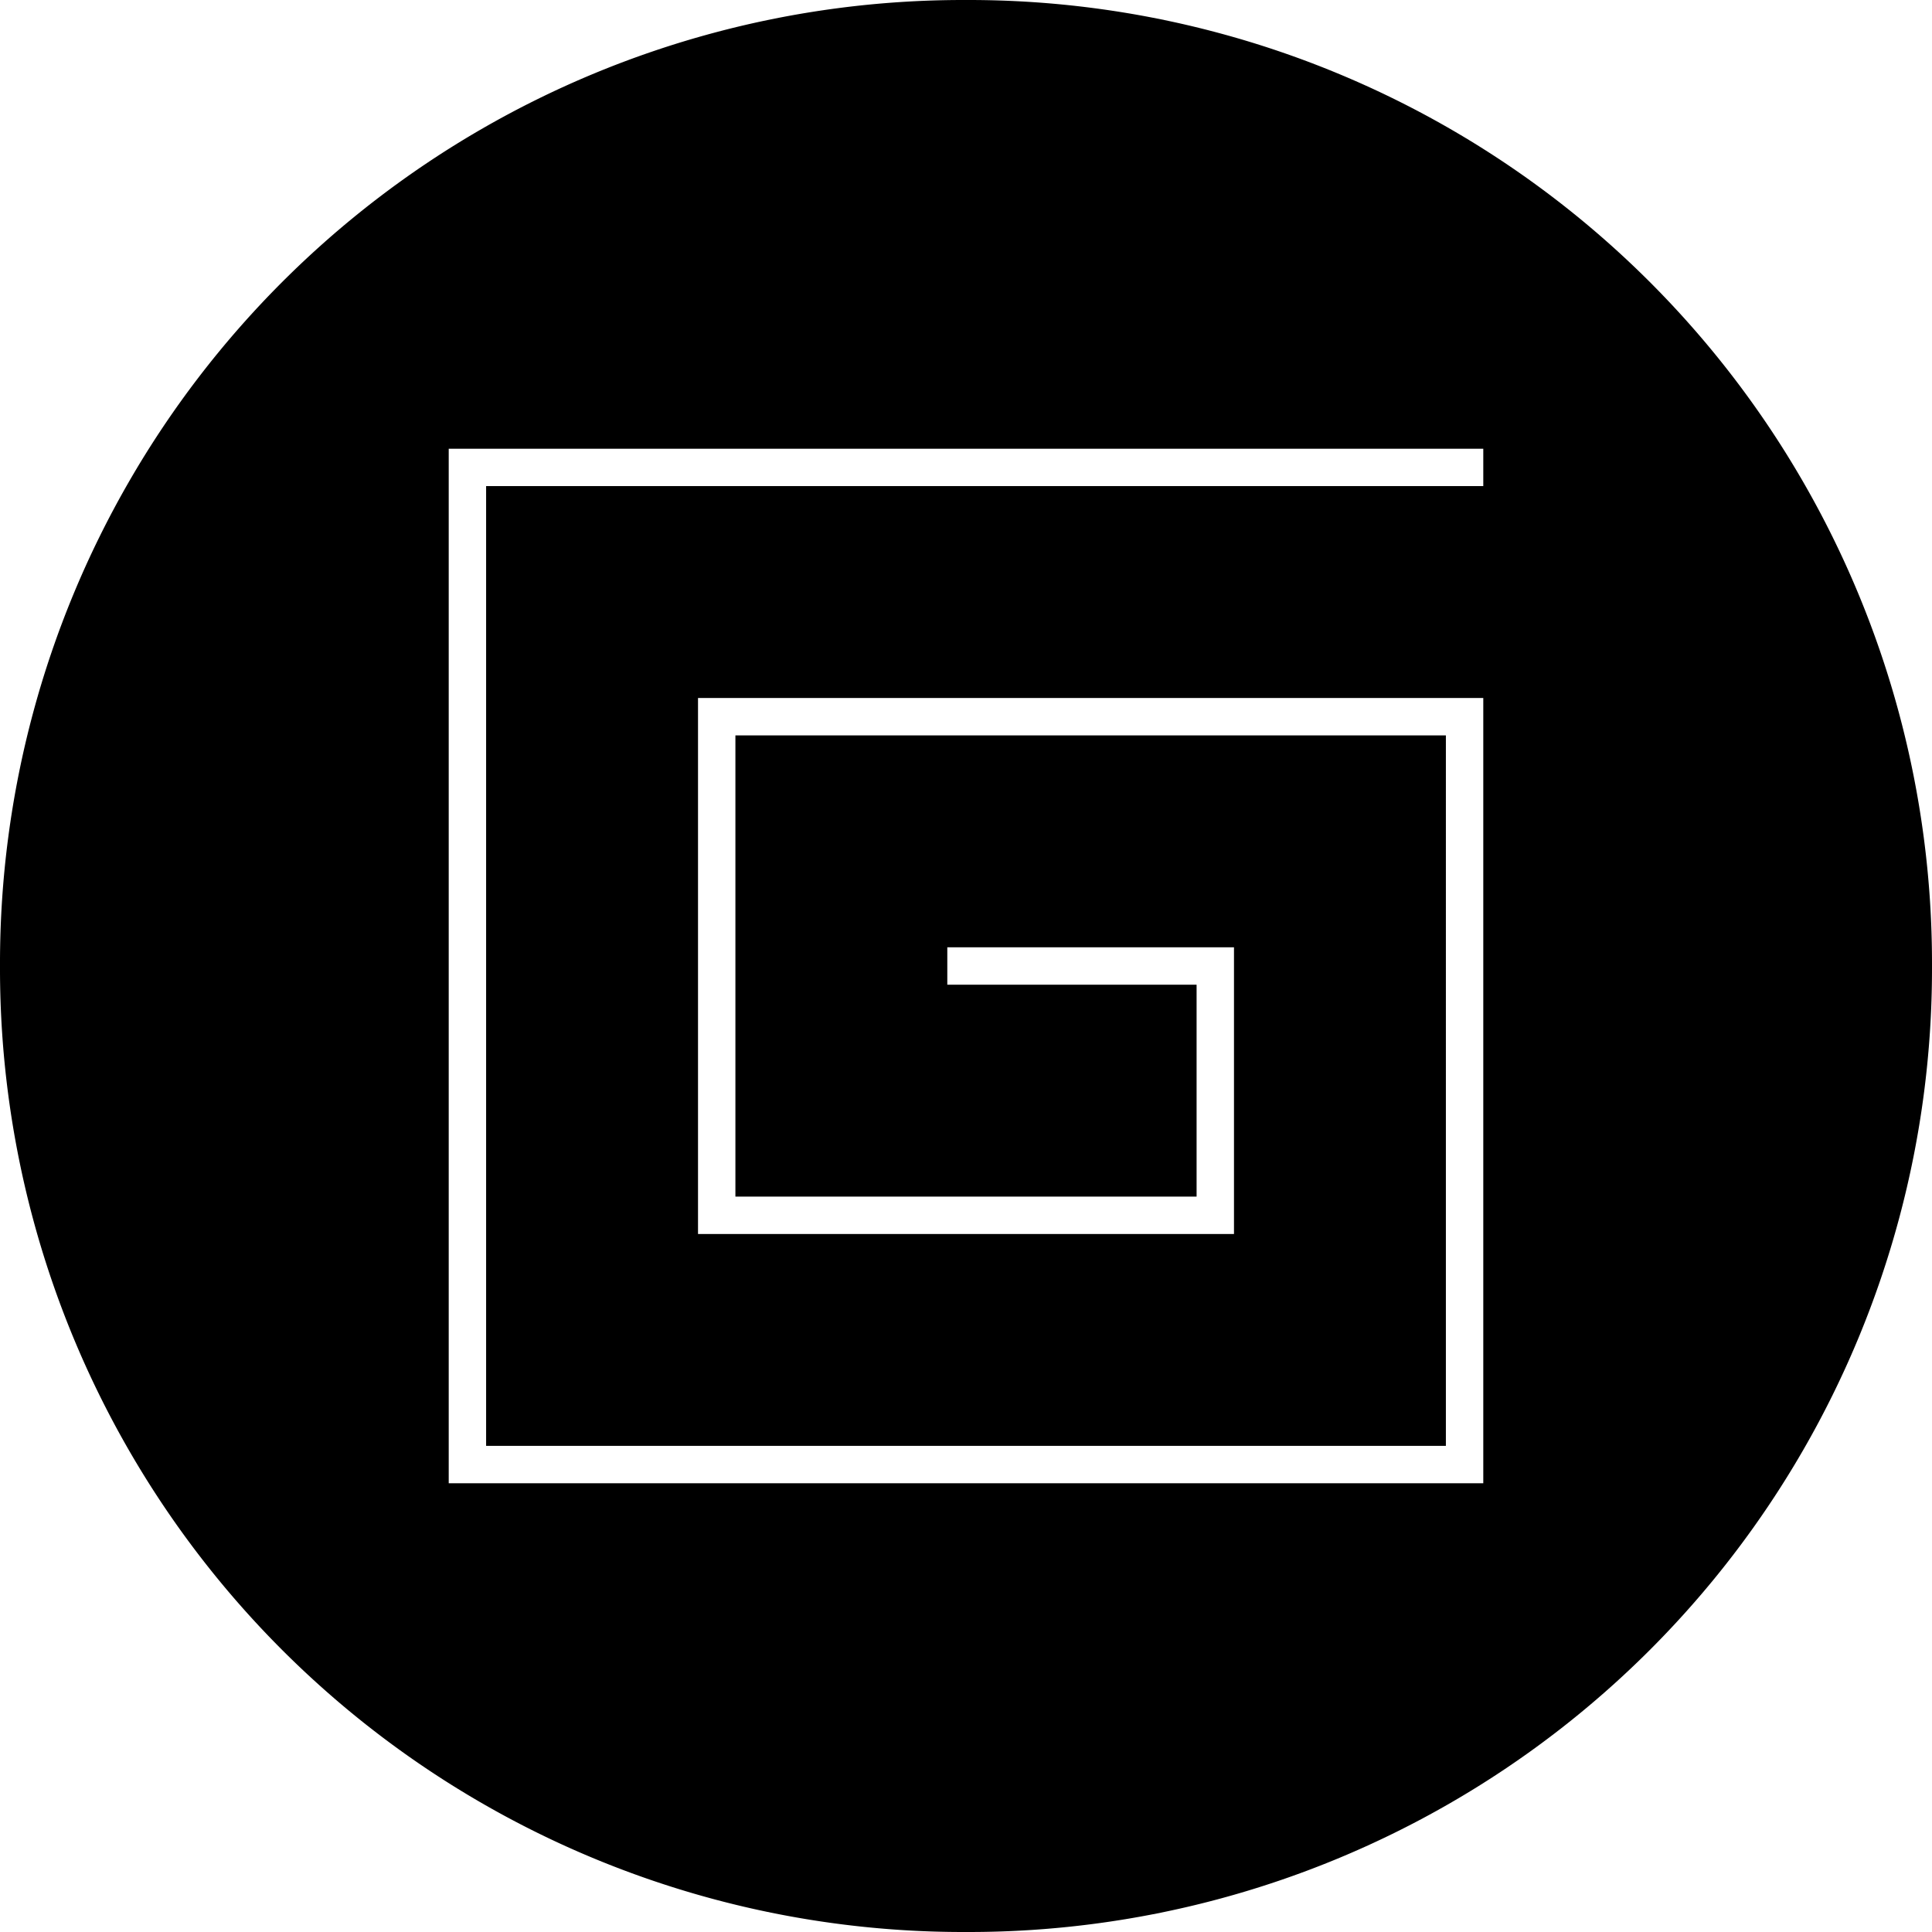 <svg id="Layer_1" data-name="Layer 1" xmlns="http://www.w3.org/2000/svg" viewBox="0 0 155 155"><title>theGrid</title><path d="M317,240.27A77.27,77.27,0,0,0,239.73,163h-0.46A77.27,77.27,0,0,0,162,240.27v0.46A77.27,77.27,0,0,0,239.27,318h0.46A77.27,77.27,0,0,0,317,240.73v-0.46ZM281,202H201v77h77V222H221v37h37V242H238v-3h23v23H218V219h63v63H198V199h83v3Z" transform="translate(-162 -163)"/></svg>
